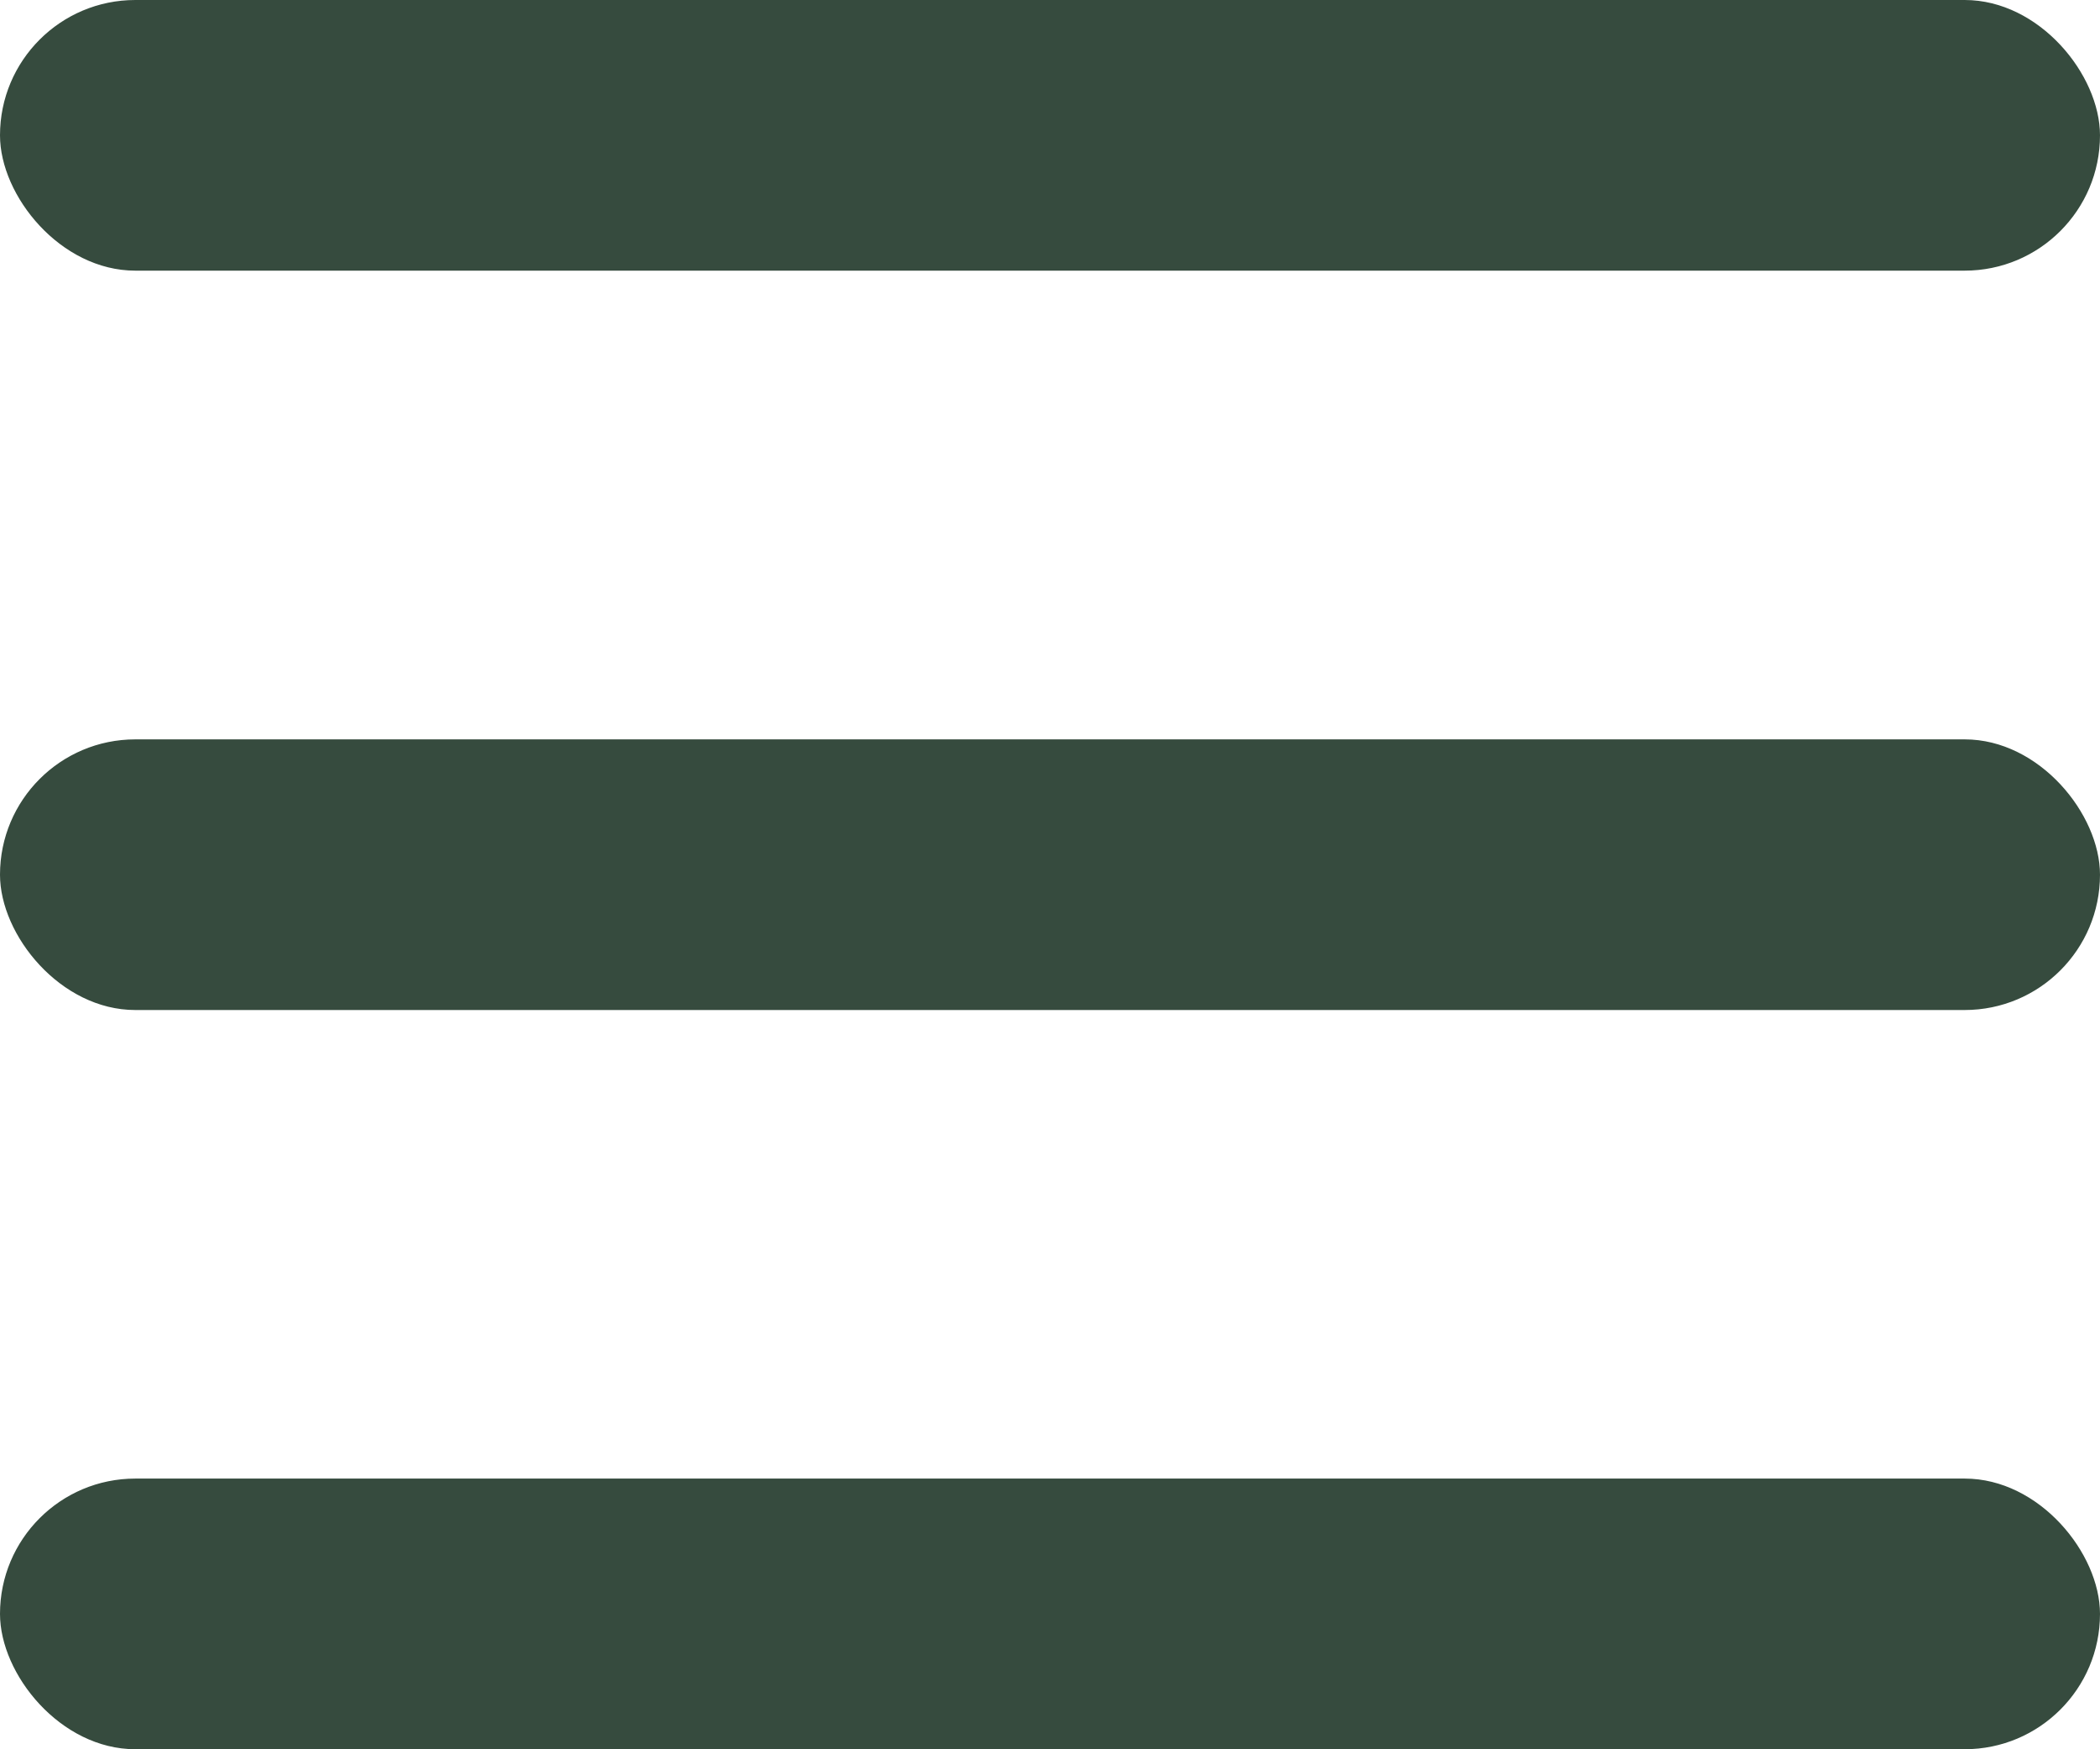 <svg id="Layer_1" data-name="Layer 1" xmlns="http://www.w3.org/2000/svg" viewBox="0 0 125.86 104.84"><defs><style>.cls-1{fill:#364b3e;}</style></defs><rect class="cls-1" width="125.86" height="16.22" rx="8.11"/><rect class="cls-1" y="44.31" width="125.86" height="16.22" rx="8.11"/><rect class="cls-1" y="88.61" width="125.86" height="16.22" rx="8.11"/></svg>